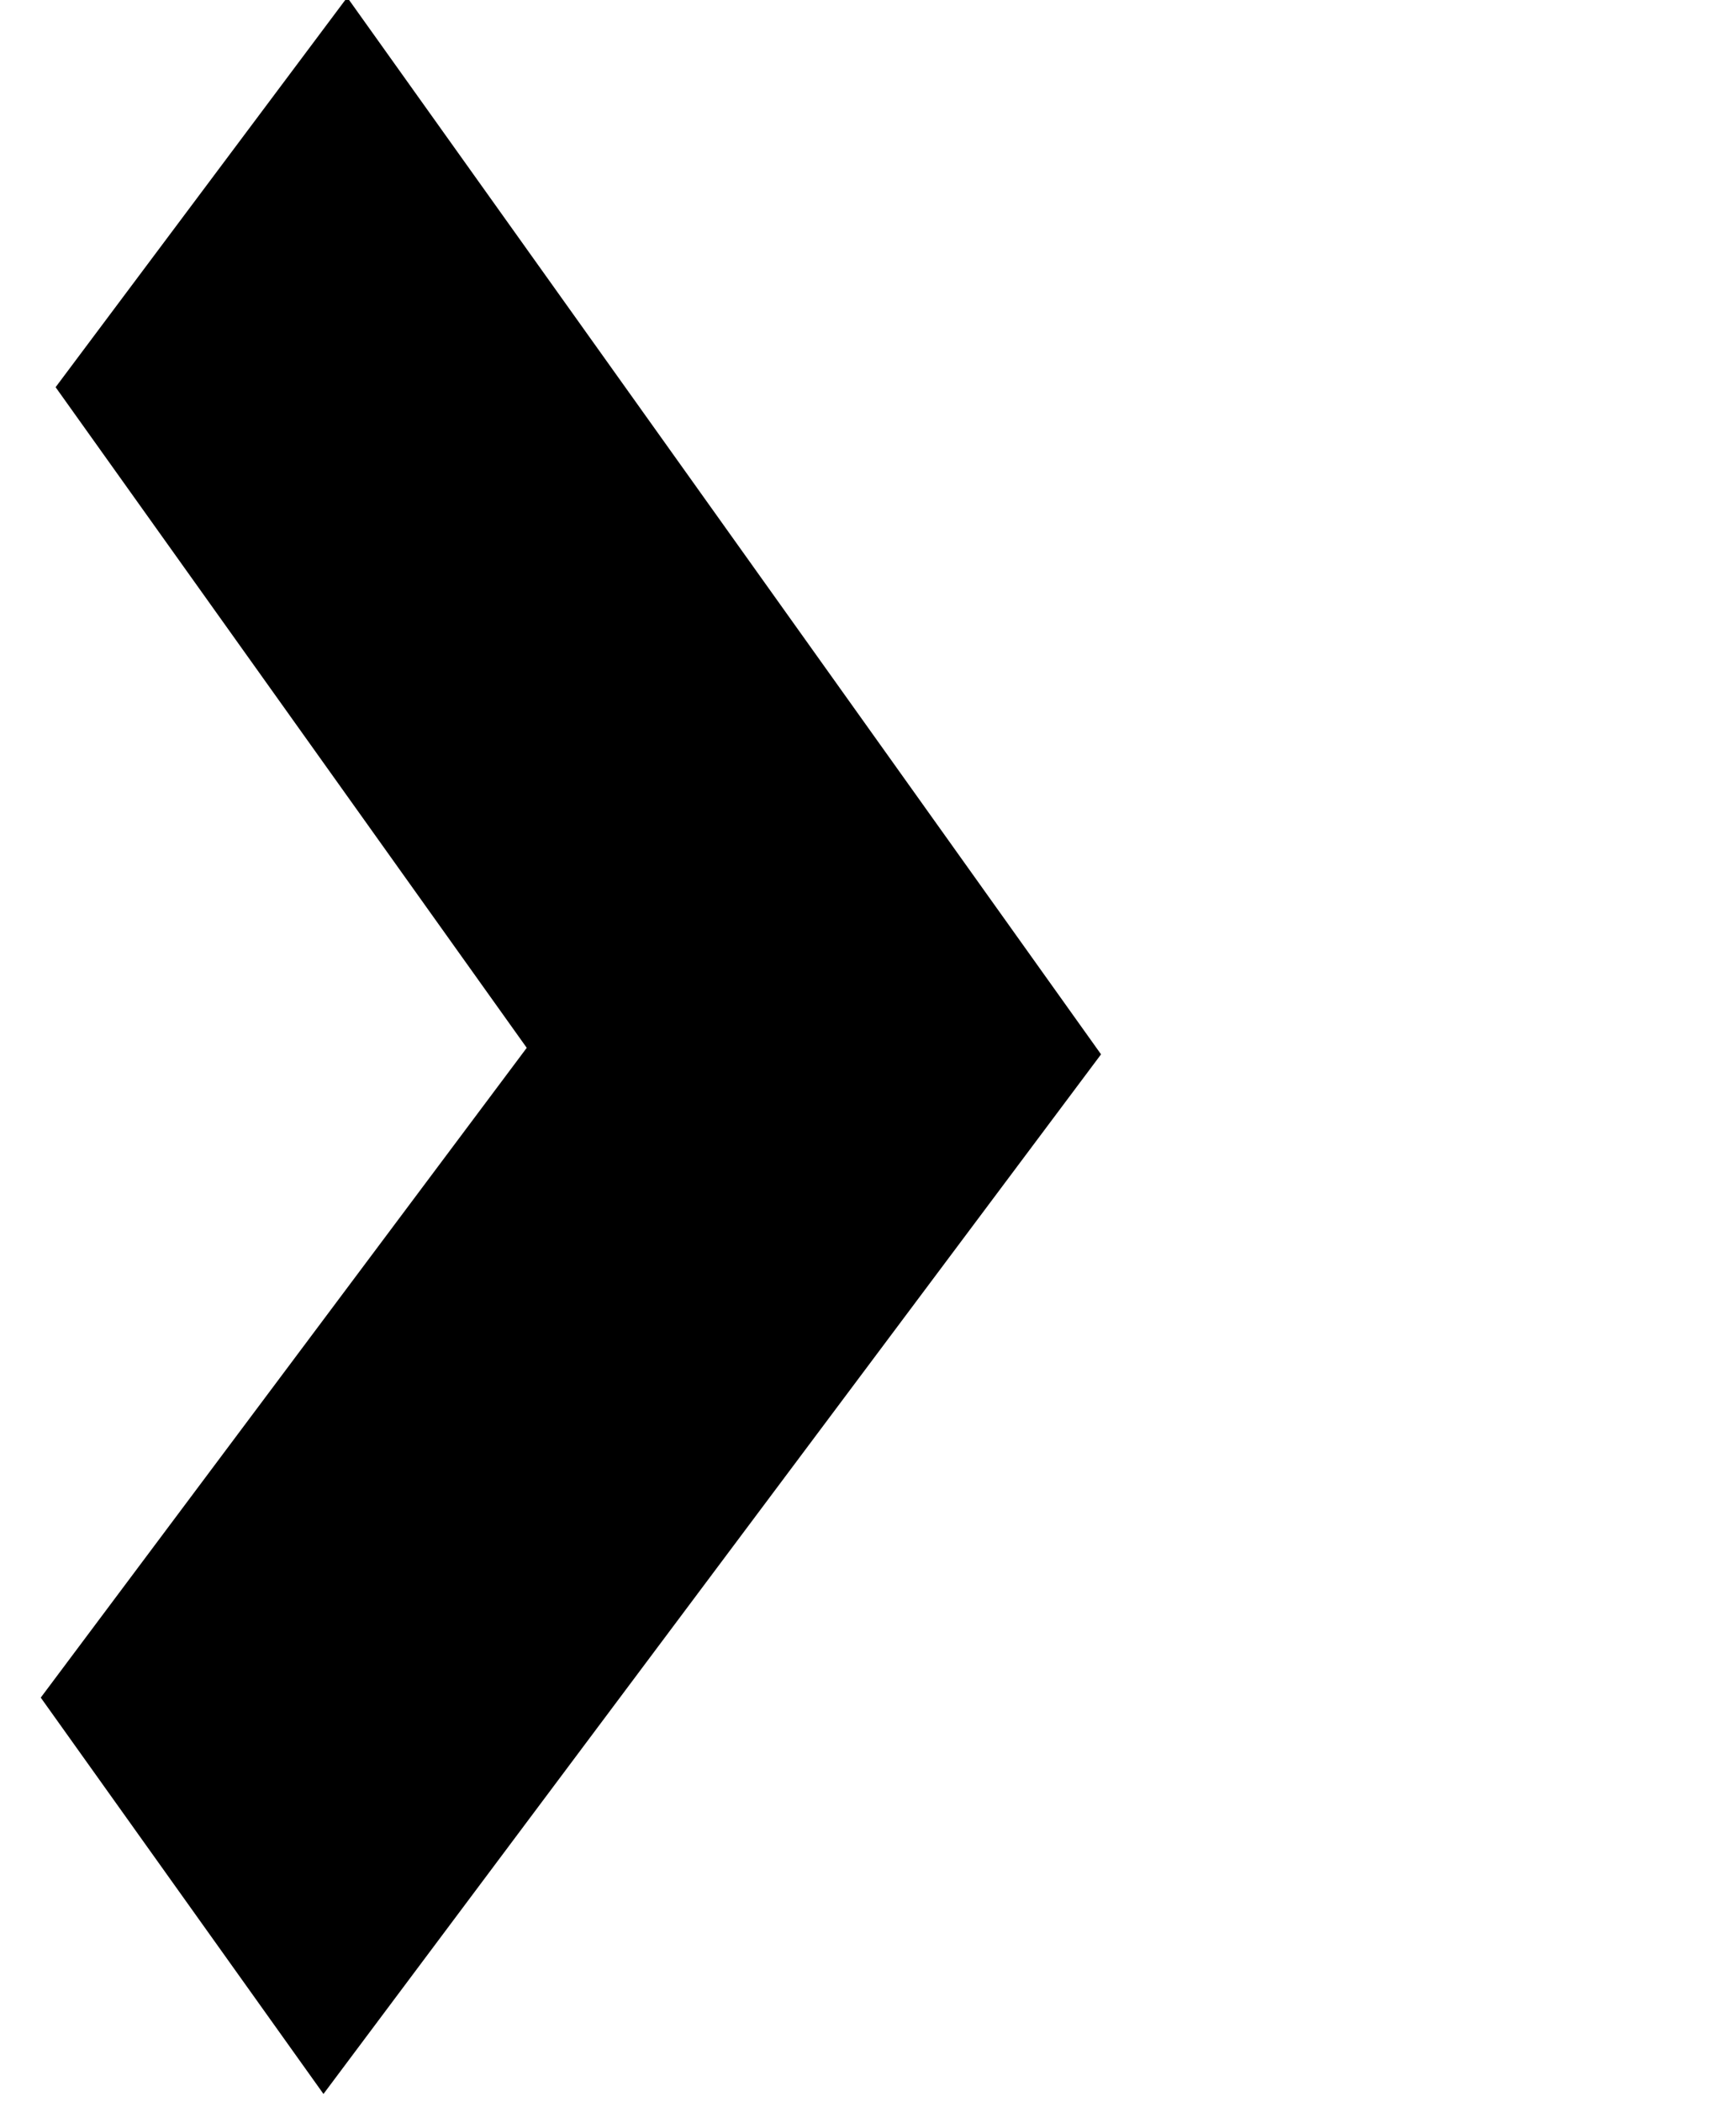 <svg xmlns="http://www.w3.org/2000/svg" fill="%23fff" width="19" height="23" style=""><rect id="backgroundrect" width="100%" height="100%" x="0" y="0" fill="none" stroke="none"/><g class="currentLayer" style=""><title>Layer 1</title><path d="M8.908,6.082730124035152e-7 l-8.381,11.47 l8.381,11.47 l3.143,-4.301 l-5.238,-7.169 l5.238,-7.169 l-3.143,-4.301 z" id="svg_1" class="selected" transform="rotate(-179.351 6.289,11.47) "/><path fill="#4a90d6" fill-opacity="1" stroke="#222222" stroke-opacity="1" stroke-width="2" stroke-dasharray="none" stroke-linejoin="round" stroke-linecap="butt" stroke-dashoffset="" fill-rule="nonzero" opacity="1" marker-start="" marker-mid="" marker-end="" id="svg_2" d="M4,5.953 " style="color: rgb(0, 0, 0);"/></g></svg>